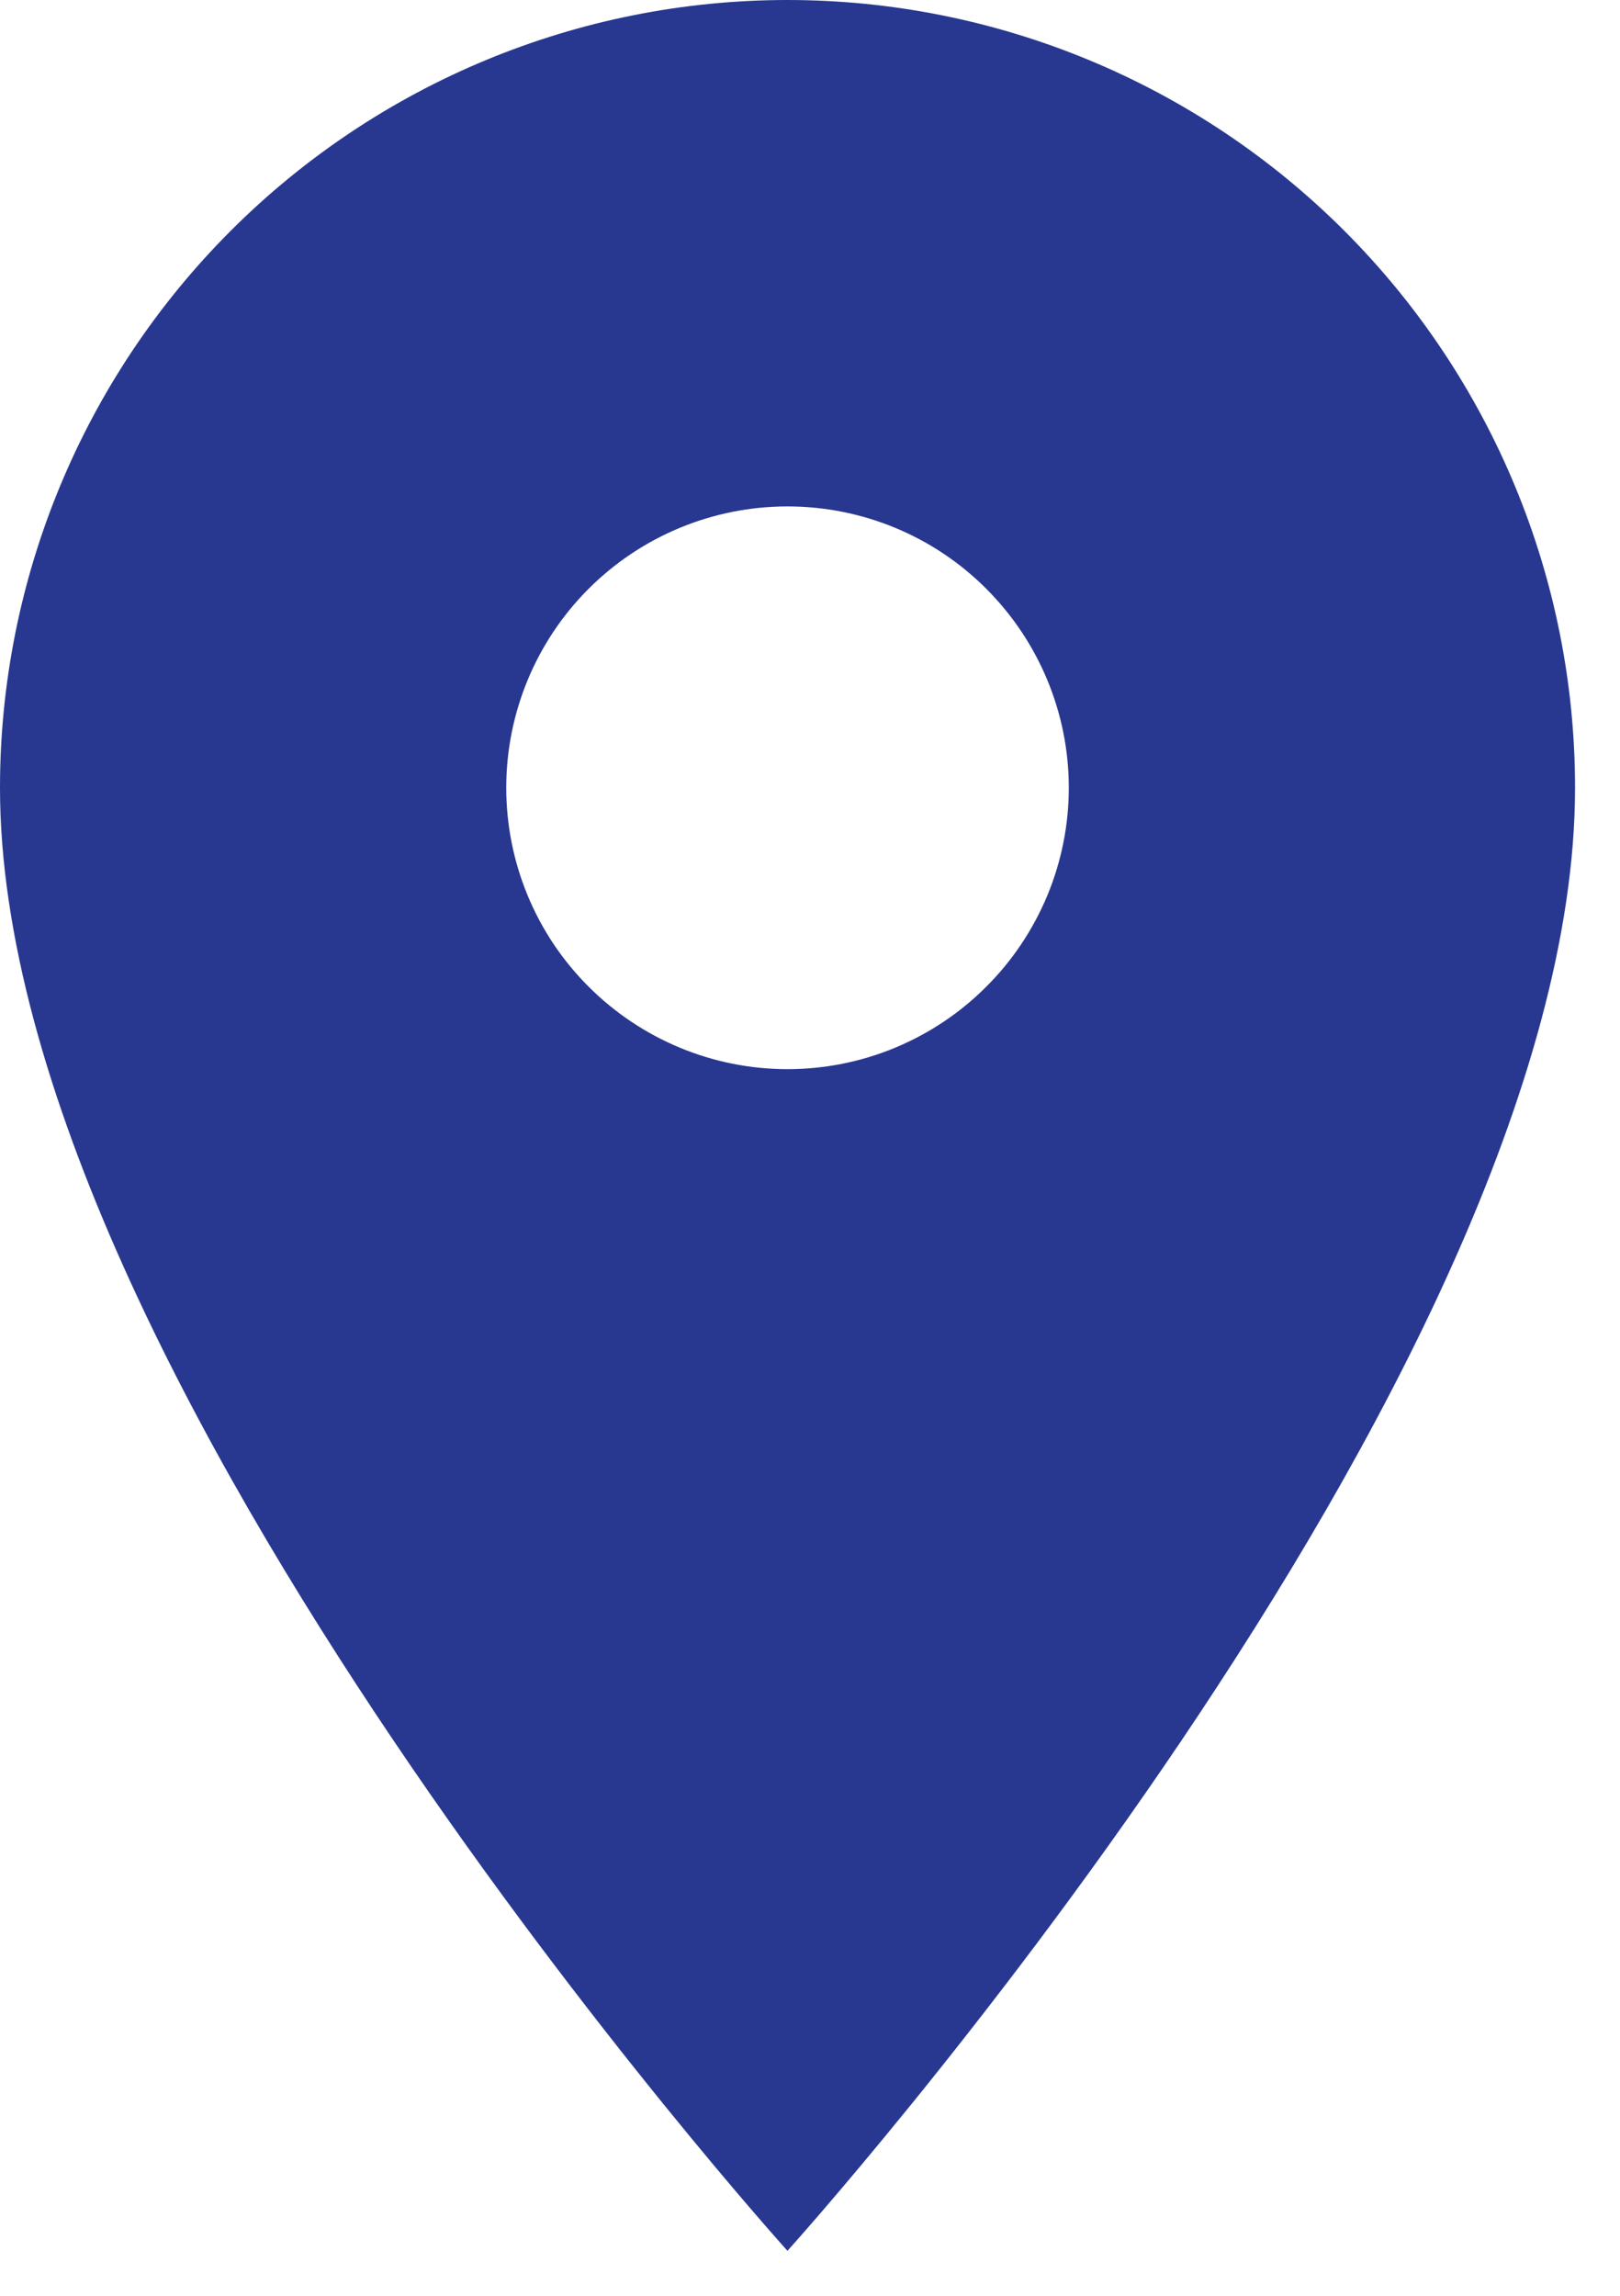 <svg width="12" height="17" viewBox="0 0 12 17" fill="none" xmlns="http://www.w3.org/2000/svg">
<path d="M5.833 7.917C5.281 7.917 4.751 7.697 4.36 7.306C3.969 6.916 3.75 6.386 3.75 5.833C3.75 5.281 3.969 4.751 4.36 4.36C4.751 3.969 5.281 3.75 5.833 3.75C6.386 3.75 6.916 3.969 7.306 4.36C7.697 4.751 7.917 5.281 7.917 5.833C7.917 6.107 7.863 6.378 7.758 6.631C7.653 6.883 7.5 7.113 7.306 7.306C7.113 7.5 6.883 7.653 6.631 7.758C6.378 7.863 6.107 7.917 5.833 7.917ZM5.833 0C4.286 0 2.803 0.615 1.709 1.709C0.615 2.803 0 4.286 0 5.833C0 10.208 5.833 16.667 5.833 16.667C5.833 16.667 11.667 10.208 11.667 5.833C11.667 4.286 11.052 2.803 9.958 1.709C8.864 0.615 7.38 0 5.833 0Z" fill="#283891"/>
</svg>
